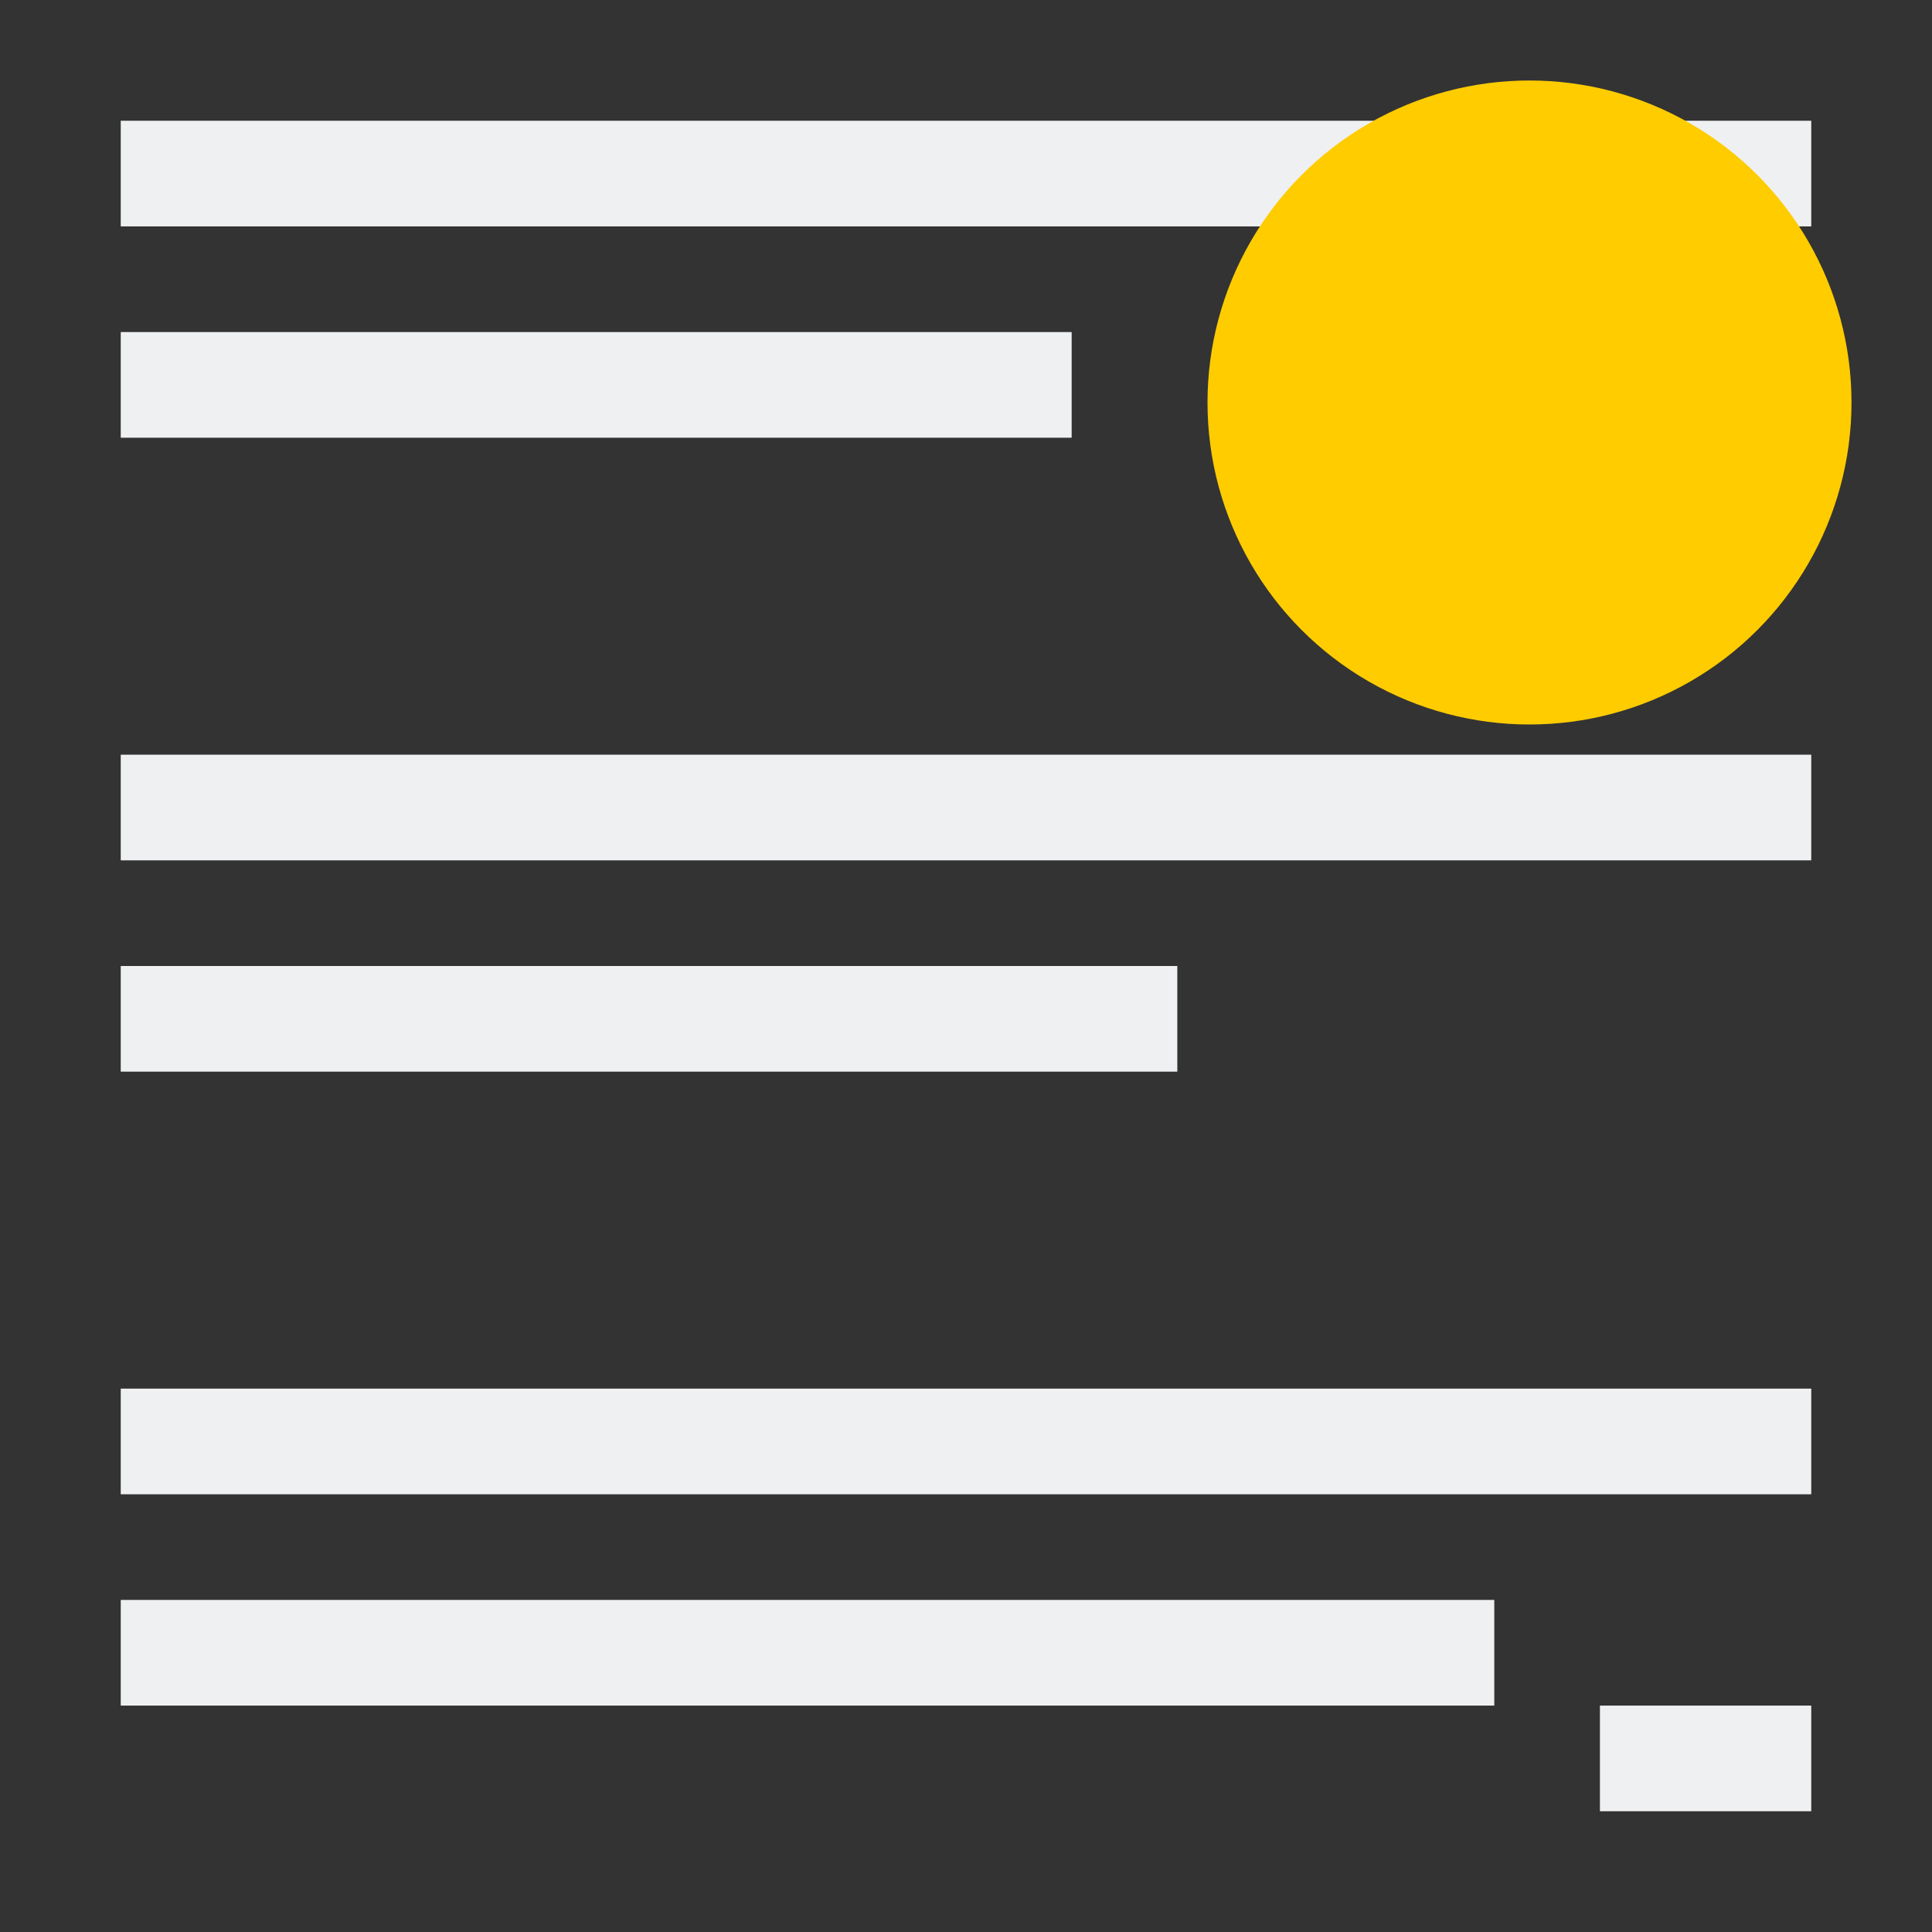 <?xml version="1.0" encoding="UTF-8" standalone="no"?>
<svg
   viewBox="0 0 96 96"
   version="1.1"
   id="svg6"
   sodipodi:docname="sbLogViewerNew96.svg"
   width="96"
   height="96"
   inkscape:version="1.2.2 (b0a8486541, 2022-12-01)"
   xmlns:inkscape="http://www.inkscape.org/namespaces/inkscape"
   xmlns:sodipodi="http://sodipodi.sourceforge.net/DTD/sodipodi-0.dtd"
   xmlns="http://www.w3.org/2000/svg"
   xmlns:svg="http://www.w3.org/2000/svg">
  <rect x="0" y="0" width="96" height="96" fill="#333333" stroke="none"/>
  <sodipodi:namedview
     id="namedview8"
     pagecolor="#ffffff"
     bordercolor="#666666"
     borderopacity="1.0"
     inkscape:pageshadow="2"
     inkscape:pageopacity="0.0"
     inkscape:pagecheckerboard="0"
     showgrid="false"
     inkscape:zoom="7.1590909"
     inkscape:cx="40.996825"
     inkscape:cy="54.266667"
     inkscape:window-width="2580"
     inkscape:window-height="1080"
     inkscape:window-x="334"
     inkscape:window-y="0"
     inkscape:window-maximized="0"
     inkscape:current-layer="svg6"
     inkscape:showpageshadow="2"
     inkscape:deskcolor="#d1d1d1" />
  <defs
     id="defs3051">
    <style
       type="text/css"
       id="current-color-scheme">
      .ColorScheme-Text {
        color:#eff0f1;
      }
      </style>
  </defs>
  <path
     style="fill:currentColor;fill-opacity:1;stroke:none;stroke-width:5.25"
     d="m 6,6 v 5.25 H 90 V 6 Z m 0,10.5 v 5.25 H 53.25 V 16.5 Z m 0,21 v 5.25 H 90 V 37.5 Z M 6,48 v 5.25 H 58.5 V 48 Z m 0,21 v 5.25 H 90 V 69 Z m 0,10.5 v 5.25 H 74.25 V 79.5 Z m 73.5,5.25 V 90 H 90 v -5.25 z"
     class="ColorScheme-Text"
     id="path4" />
  <circle
     style="fill:#ffcc00;stroke:none;stroke-linecap:square;stroke-linejoin:round;stroke-opacity:1;fill-opacity:1"
     id="path840"
     cx="76"
     cy="20"
     r="16" />
</svg>
